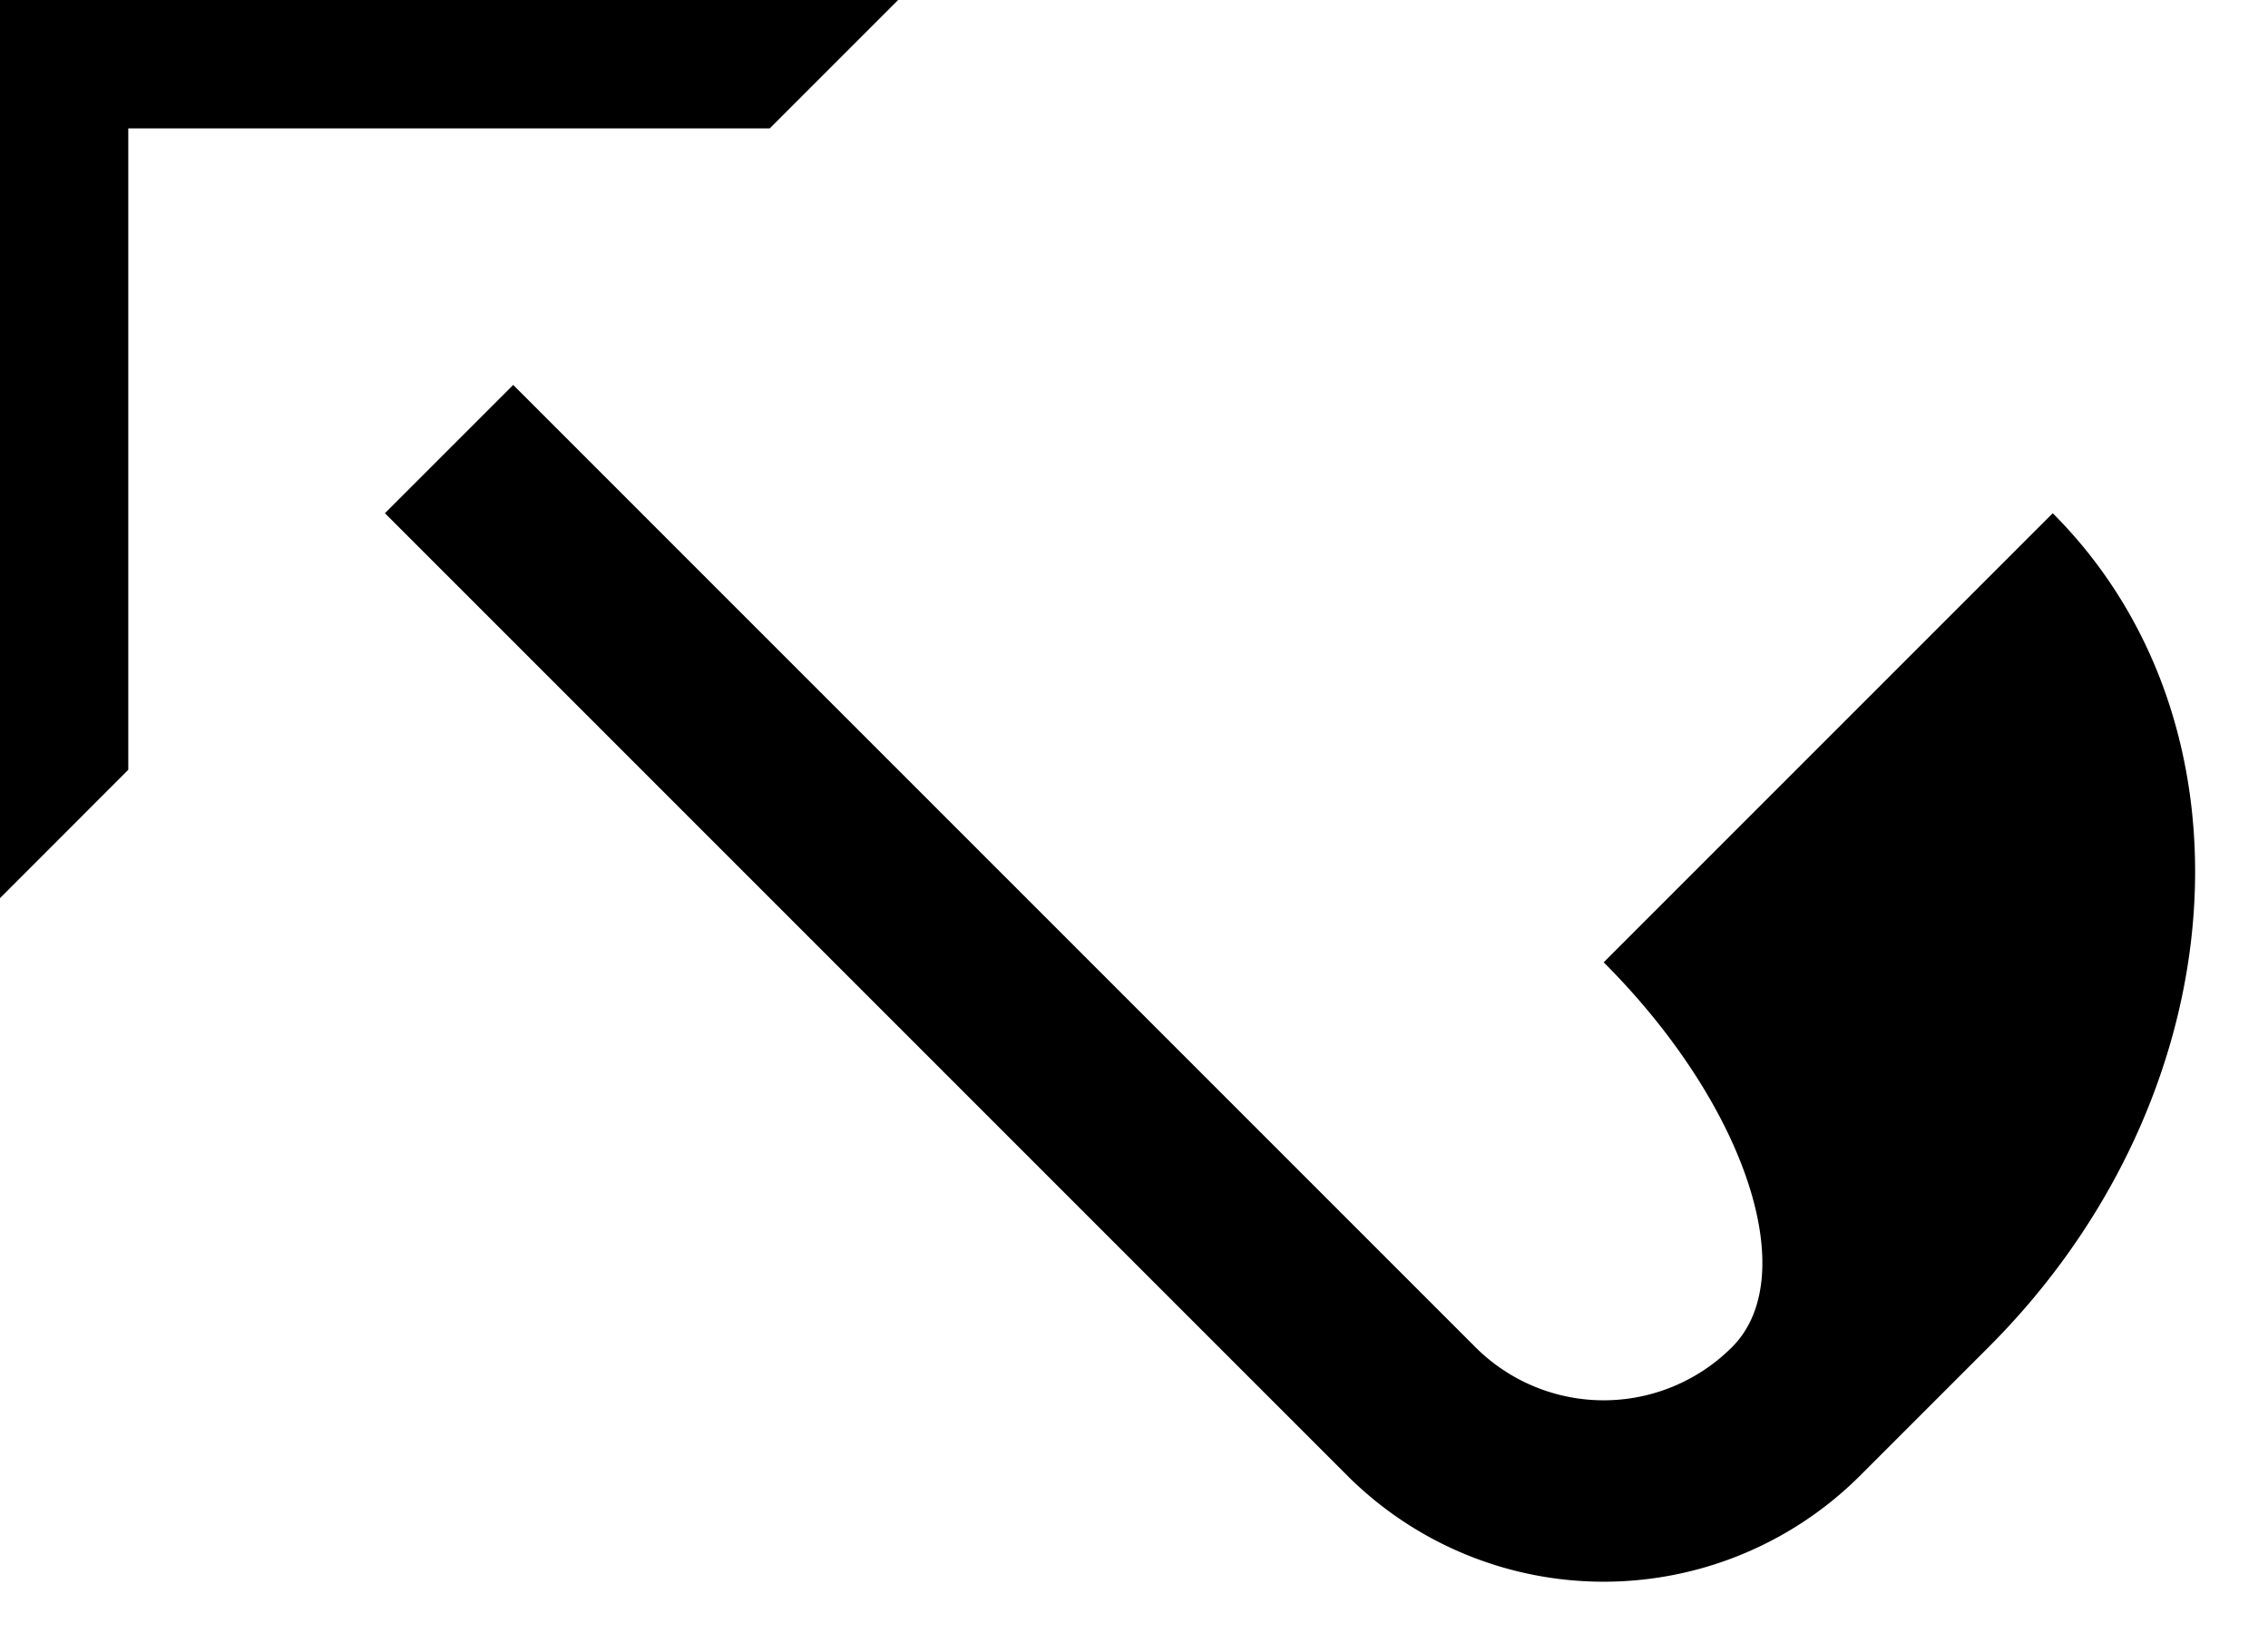 <svg xmlns="http://www.w3.org/2000/svg" version="1.0" width="25" height="18"><path d="M0 0v9.9l1.414-1.415v-7.07h7.071L9.9 0H0z"/><path d="M4.243 5.657l10.606 10.606a4 4 0 0 0 5.657 0l1.414-1.414c2.734-2.733 3.05-6.849.707-9.192l-4.95 4.95c1.563 1.562 2.196 3.461 1.415 4.242a2 2 0 0 1-2.829 0L5.657 4.243 4.243 5.657z"/></svg>